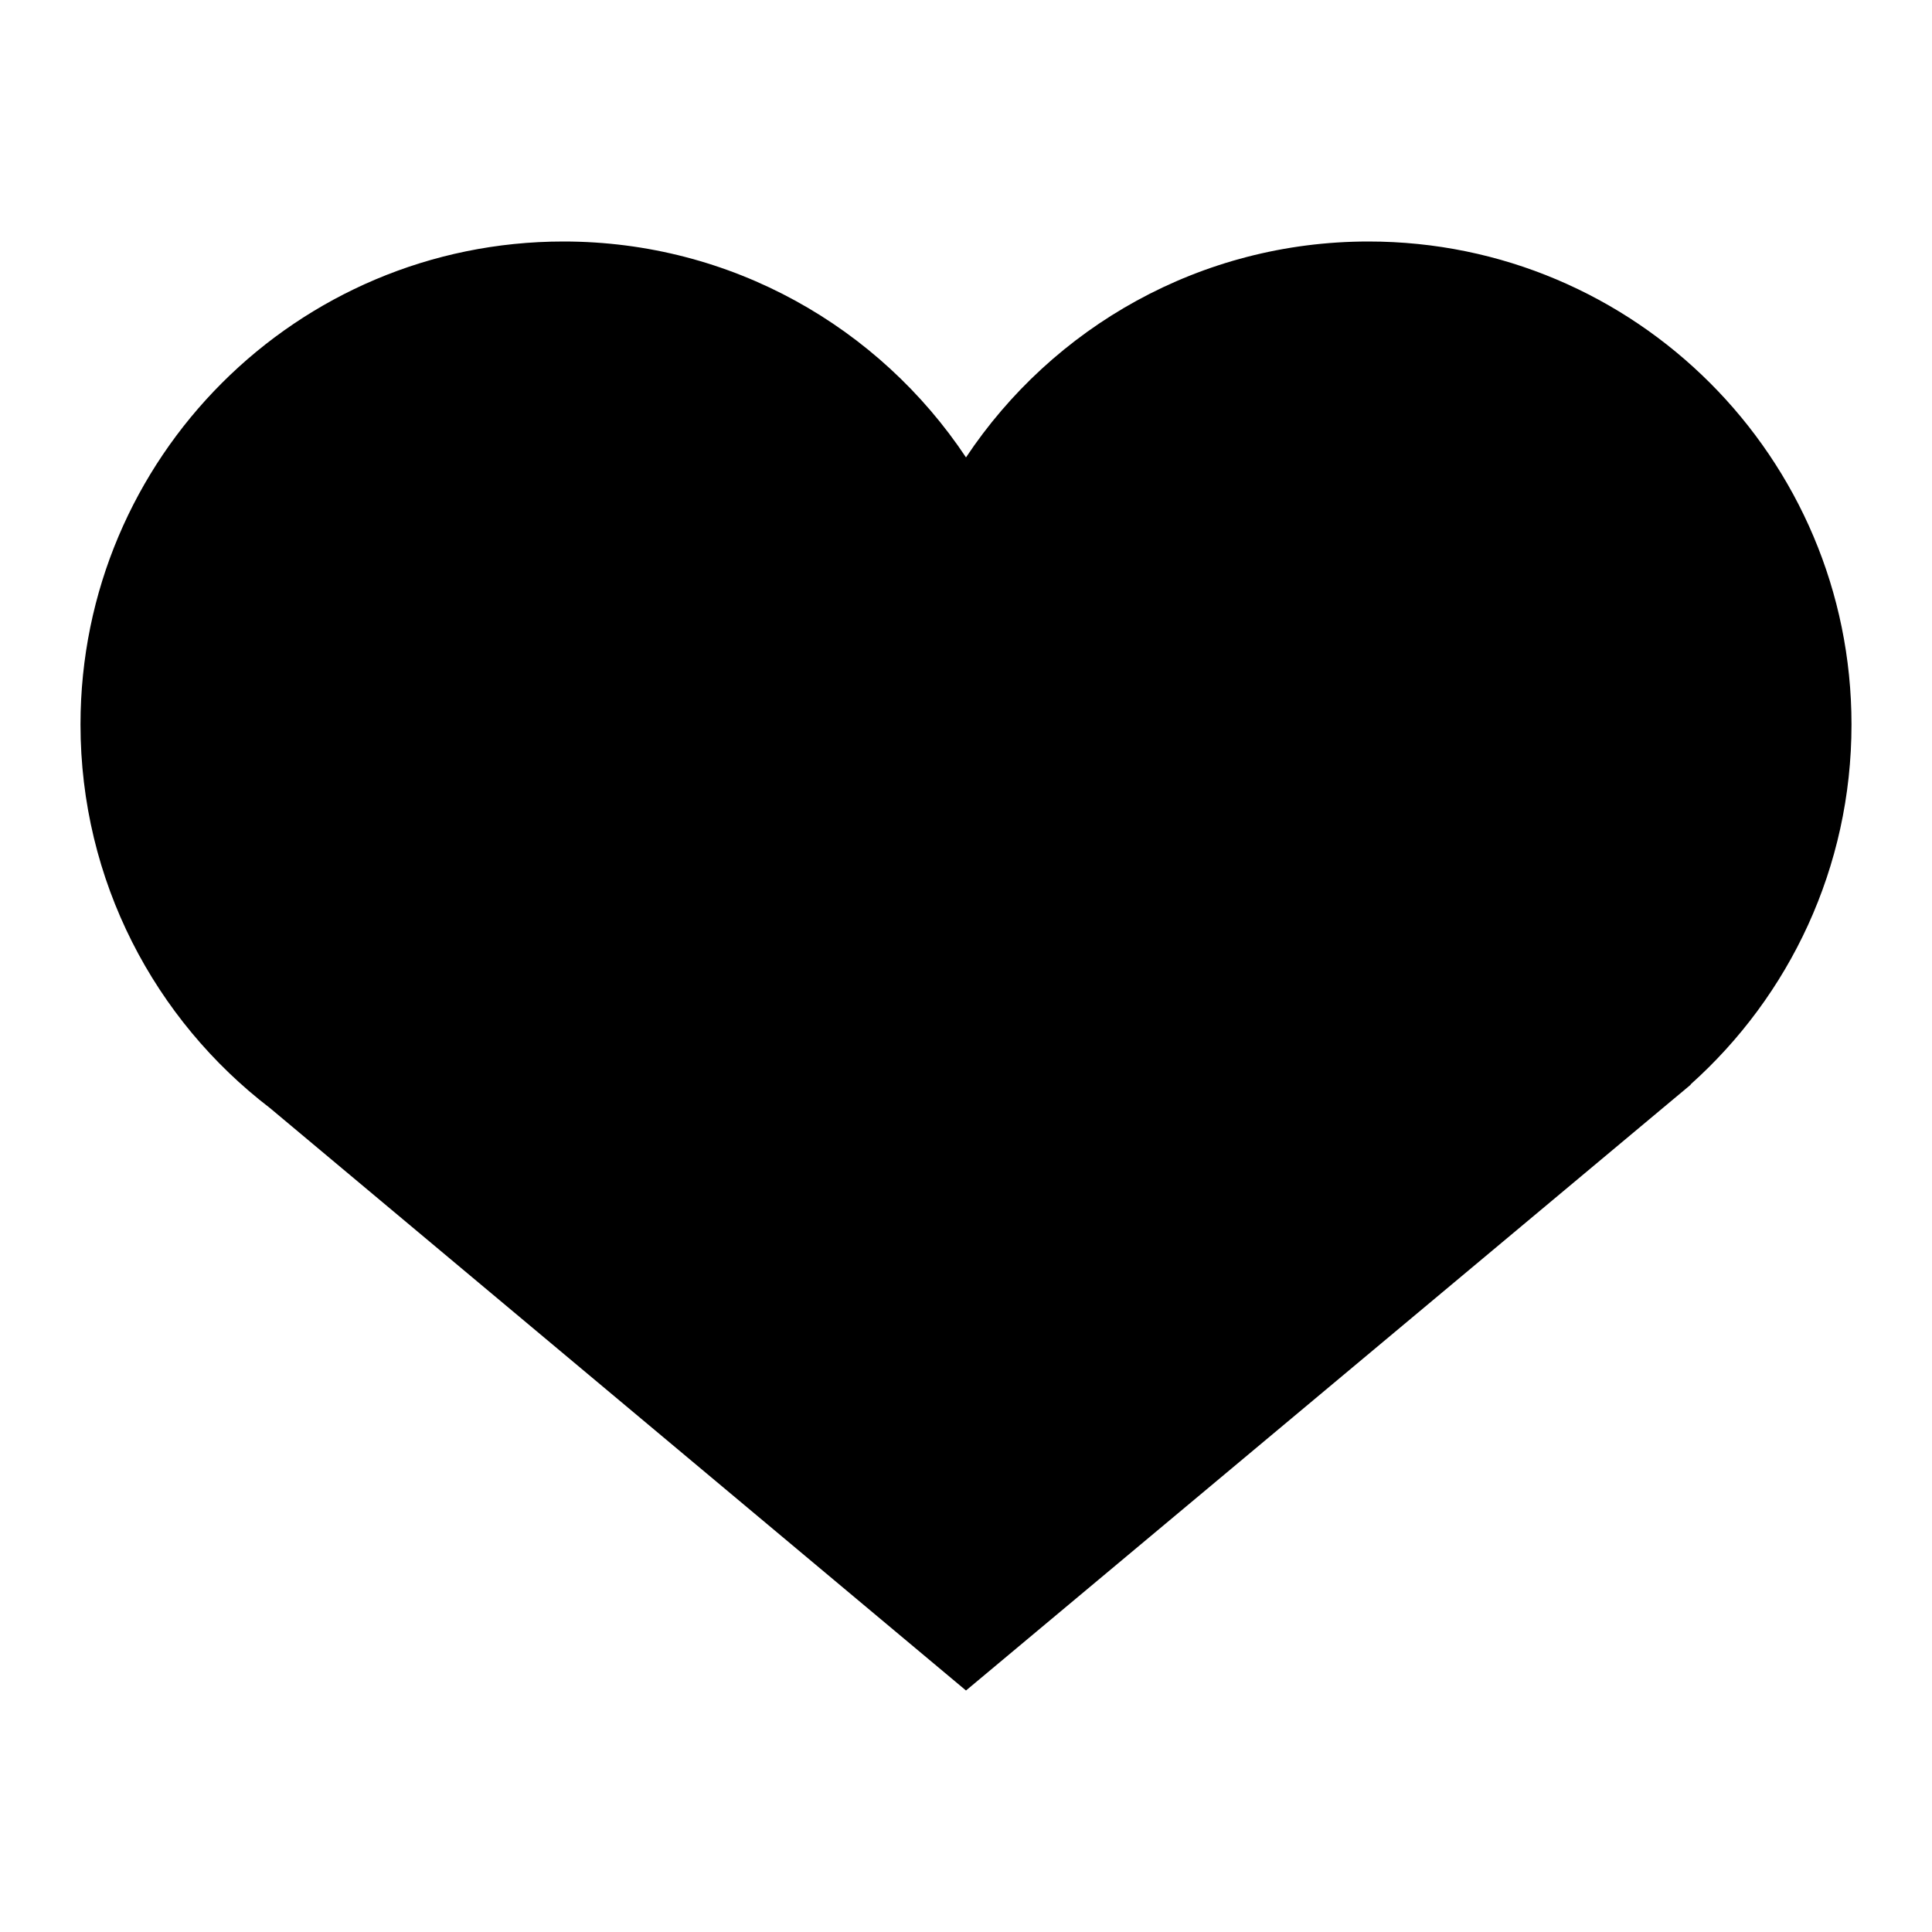 <svg xmlns="http://www.w3.org/2000/svg" width="24" height="24" viewBox="0 0 24 24" fill="none"><rect width="24" height="24" fill="none"/>
<path d="M20.909 13.553L21.004 13.473L21.001 13.471C22.228 12.373 23 10.777 23 9C23 5.686 20.314 3 17 3C14.913 3 13.075 4.066 12 5.682C10.925 4.066 9.087 3 7 3C3.686 3 1 5.686 1 9C1 10.942 1.923 12.669 3.354 13.765L12 21L20.783 13.658C20.825 13.623 20.867 13.588 20.909 13.553Z" fill="black"/>
</svg>
